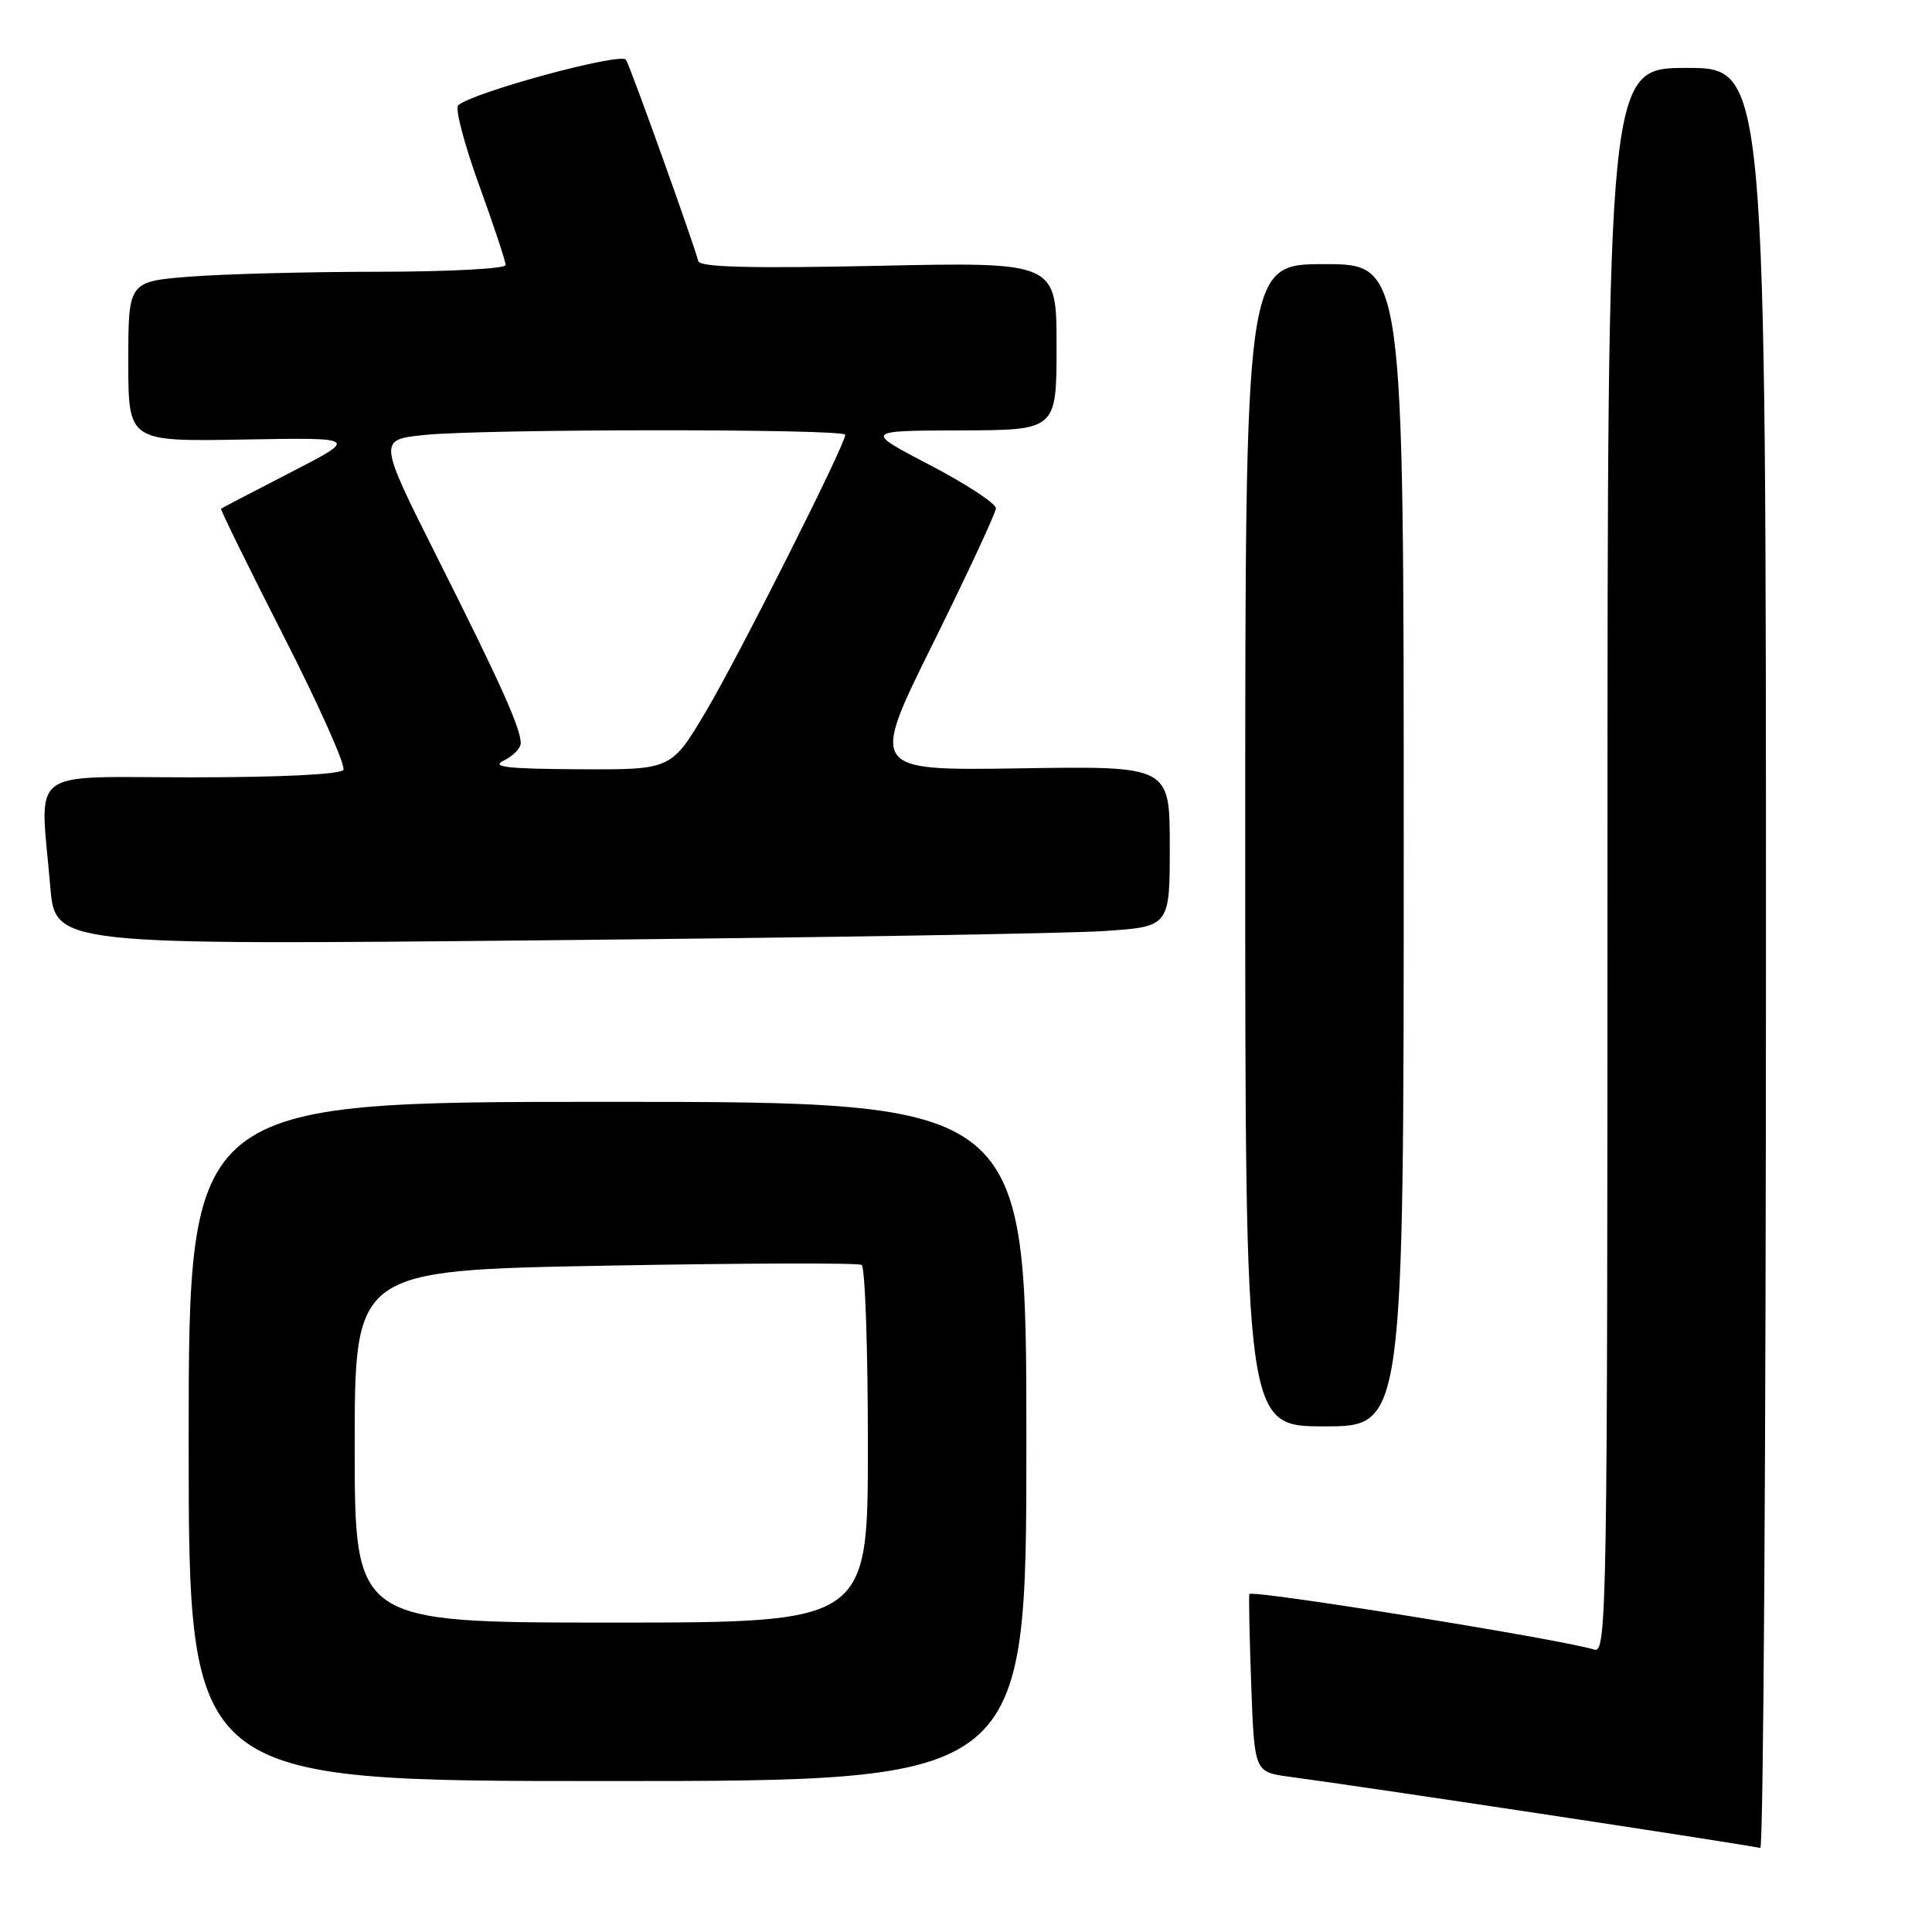 <?xml version="1.0" encoding="UTF-8" standalone="no"?>
<!DOCTYPE svg PUBLIC "-//W3C//DTD SVG 1.1//EN" "http://www.w3.org/Graphics/SVG/1.1/DTD/svg11.dtd" >
<svg xmlns="http://www.w3.org/2000/svg" xmlns:xlink="http://www.w3.org/1999/xlink" version="1.1" viewBox="0 0 256 256">
 <g >
 <path fill="currentColor"
d=" M 234.00 127.00 C 234.00 9.00 234.00 9.00 223.50 9.00 C 213.00 9.00 213.00 9.00 213.00 114.07 C 213.00 213.67 212.91 219.11 211.25 218.58 C 206.92 217.22 165.93 210.62 165.55 211.22 C 165.45 211.37 165.56 216.74 165.79 223.15 C 166.21 234.80 166.21 234.80 170.85 235.43 C 181.53 236.86 227.80 243.86 233.25 244.86 C 233.66 244.94 234.00 191.90 234.00 127.00 Z  M 136.00 191.00 C 136.00 146.00 136.00 146.00 80.50 146.00 C 25.00 146.00 25.00 146.00 25.00 191.00 C 25.00 236.00 25.00 236.00 80.50 236.00 C 136.00 236.00 136.00 236.00 136.00 191.00 Z  M 186.00 112.00 C 186.00 35.00 186.00 35.00 175.50 35.00 C 165.00 35.00 165.00 35.00 165.00 112.00 C 165.00 189.00 165.00 189.00 175.50 189.00 C 186.00 189.00 186.00 189.00 186.00 112.00 Z  M 146.25 123.37 C 155.00 122.79 155.00 122.79 155.00 112.14 C 155.00 101.50 155.00 101.50 135.14 101.81 C 115.28 102.11 115.28 102.11 123.60 85.31 C 128.18 76.06 131.94 67.98 131.96 67.35 C 131.98 66.73 128.06 64.15 123.25 61.64 C 114.50 57.07 114.50 57.07 127.25 57.03 C 140.00 57.00 140.00 57.00 140.00 45.86 C 140.00 34.72 140.00 34.72 116.42 35.22 C 99.57 35.58 92.75 35.41 92.53 34.61 C 91.78 31.83 83.54 8.88 82.95 7.92 C 82.31 6.89 62.59 12.24 60.71 13.96 C 60.28 14.36 61.51 19.08 63.46 24.46 C 65.41 29.84 67.00 34.63 67.00 35.12 C 67.00 35.60 59.46 36.00 50.25 36.01 C 41.04 36.01 29.79 36.30 25.25 36.65 C 17.00 37.30 17.00 37.30 17.00 47.91 C 17.00 58.51 17.00 58.51 32.25 58.24 C 47.50 57.97 47.50 57.97 38.50 62.60 C 33.55 65.15 29.40 67.31 29.29 67.41 C 29.17 67.51 32.91 75.11 37.59 84.30 C 42.28 93.49 45.83 101.46 45.50 102.01 C 45.12 102.61 37.25 103.00 25.44 103.00 C 3.28 103.00 5.30 101.44 6.66 117.47 C 7.31 125.23 7.31 125.23 72.41 124.59 C 108.21 124.24 141.44 123.69 146.25 123.37 Z  M 47.00 191.66 C 47.00 168.32 47.00 168.32 80.17 167.71 C 98.42 167.37 113.72 167.32 114.17 167.61 C 114.63 167.89 115.00 178.67 115.00 191.56 C 115.00 215.00 115.00 215.00 81.00 215.00 C 47.00 215.00 47.00 215.00 47.00 191.66 Z  M 66.75 100.78 C 67.99 100.18 69.00 99.14 69.00 98.47 C 69.00 96.50 66.32 90.53 57.95 73.89 C 50.11 58.27 50.11 58.27 56.20 57.64 C 64.01 56.82 112.00 56.80 112.00 57.61 C 112.00 58.93 97.91 86.91 93.55 94.25 C 88.95 102.00 88.95 102.00 76.73 101.93 C 67.18 101.88 64.99 101.63 66.75 100.78 Z "/>
</g>
</svg>